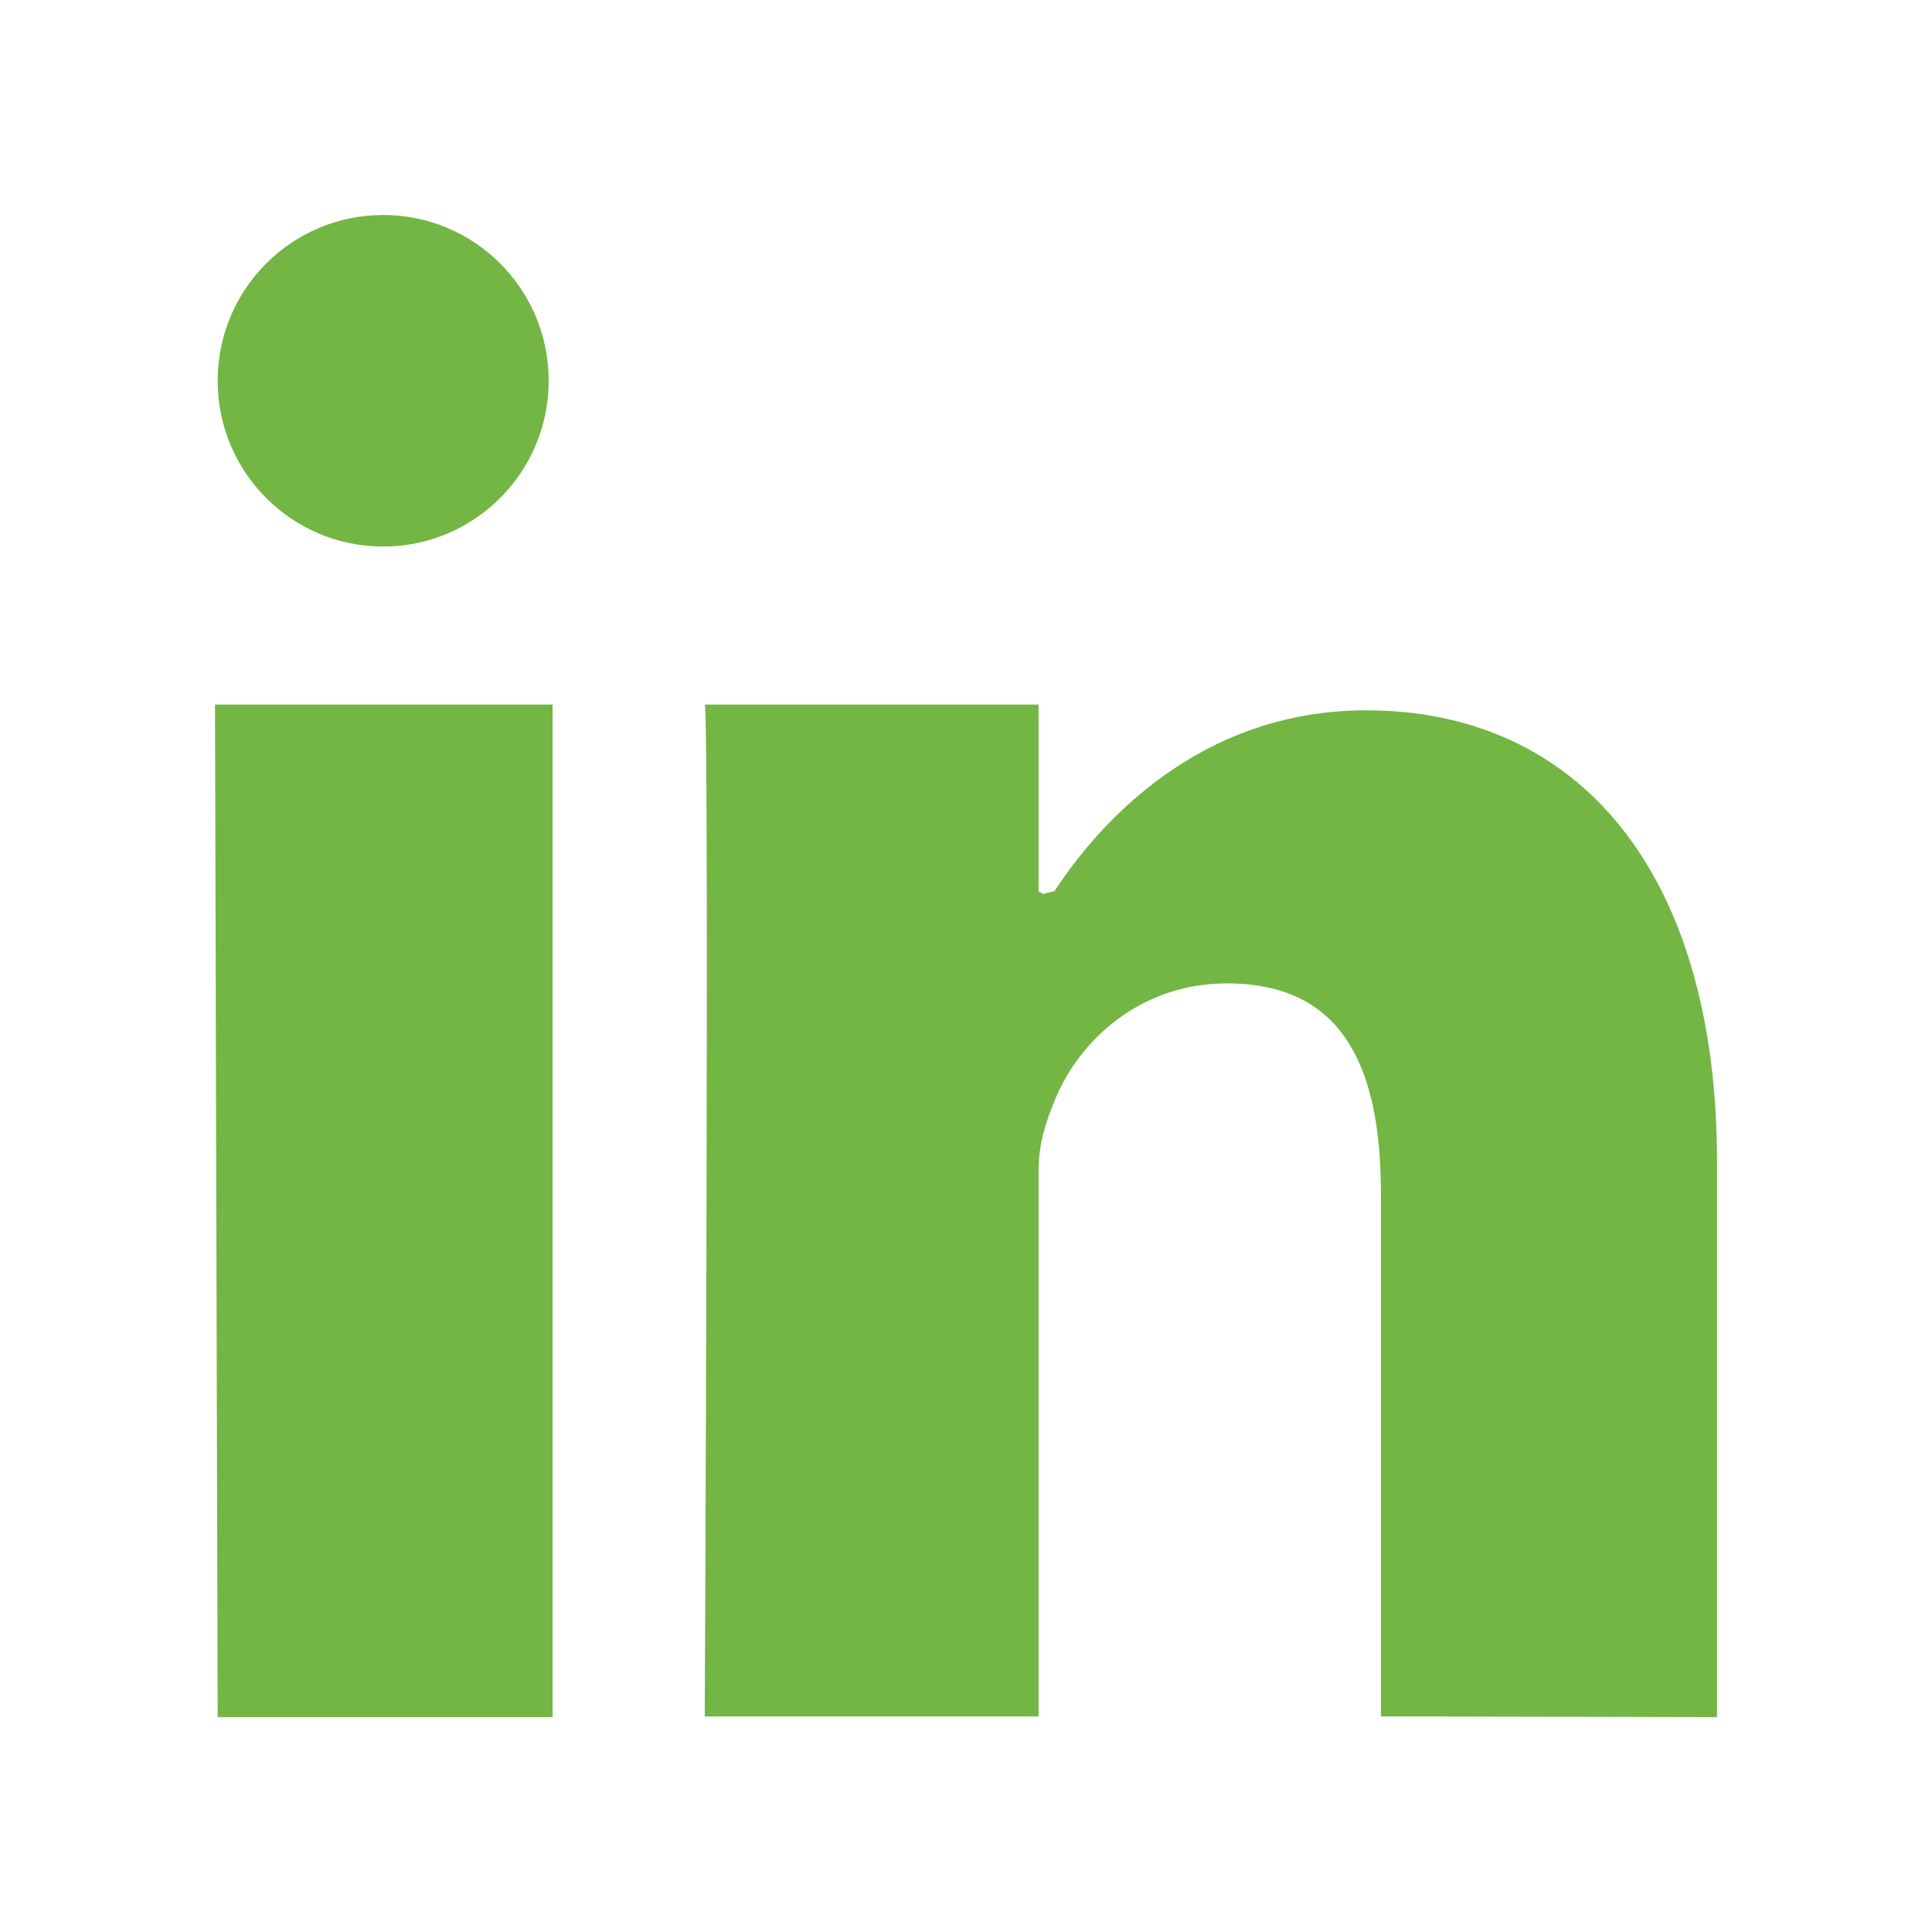 <?xml version="1.0" encoding="utf-8"?>
<!-- Generator: Adobe Illustrator 17.0.0, SVG Export Plug-In . SVG Version: 6.00 Build 0)  -->
<!DOCTYPE svg PUBLIC "-//W3C//DTD SVG 1.1//EN" "http://www.w3.org/Graphics/SVG/1.1/DTD/svg11.dtd">
<svg version="1.1" id="Layer_1" xmlns="http://www.w3.org/2000/svg" xmlns:xlink="http://www.w3.org/1999/xlink" x="0px" y="0px"
	 width="18px" height="18px" viewBox="0 0 18 18" enable-background="new 0 0 18 18" xml:space="preserve">
<path fill-rule="evenodd" clip-rule="evenodd" fill="#73B643" d="M12.866,15.991v-4.866c0-1.191-0.358-1.963-1.435-1.963
	c-0.822,0-1.383,0.548-1.599,1.078c-0.079,0.189-0.156,0.403-0.156,0.668v5.084h-3.11c0,0,0.044-9.383,0-9.428h3.11v1.738
	C9.669,8.311,9.721,8.32,9.715,8.33l0.11-0.028l0,0c0.395-0.604,1.326-1.684,2.905-1.684c1.957,0,3.267,1.485,3.267,4.208v5.172
	L12.866,15.991z M2.003,6.564h3.145l0,9.434h-3.12L2.003,6.564z M3.57,5.092c-0.852,0-1.542-0.692-1.542-1.545
	c0-0.853,0.691-1.544,1.542-1.544s1.542,0.691,1.542,1.544C5.112,4.4,4.421,5.092,3.57,5.092z"/>
</svg>
